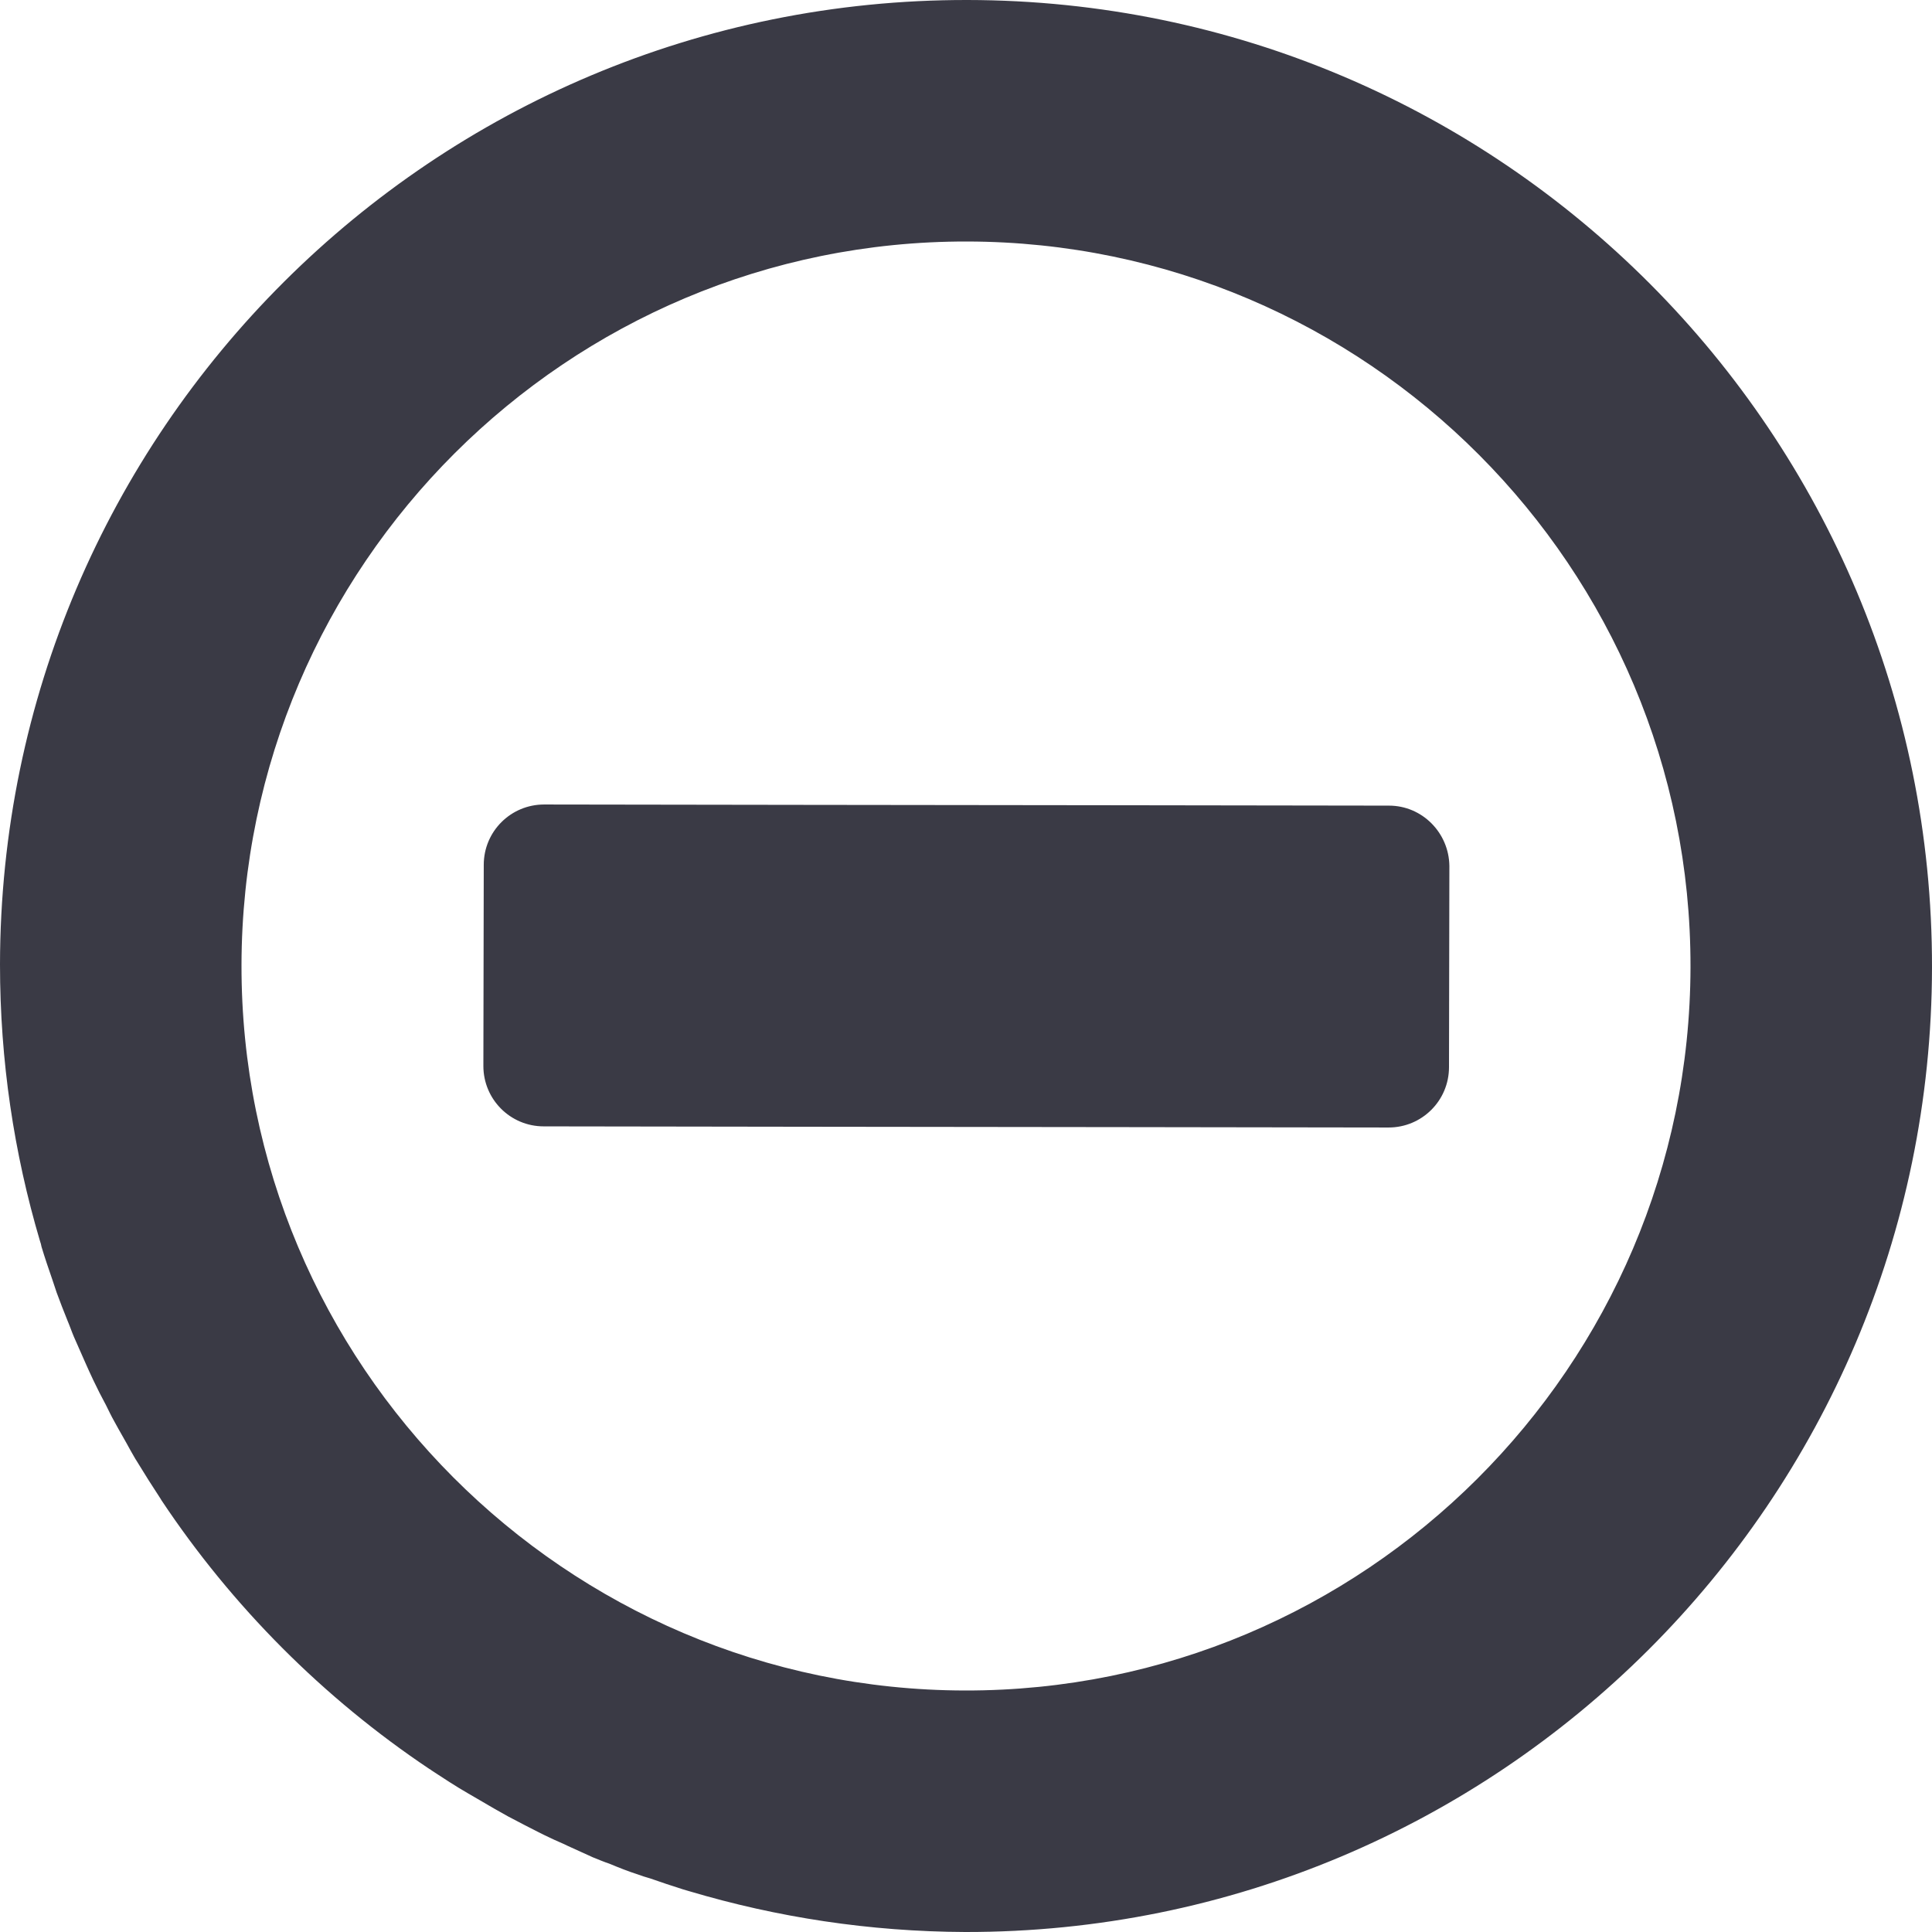 <?xml version="1.0" encoding="utf-8"?>
<!-- Generator: Adobe Illustrator 24.0.1, SVG Export Plug-In . SVG Version: 6.00 Build 0)  -->
<svg version="1.1" id="_x31_0" xmlns="http://www.w3.org/2000/svg" xmlns:xlink="http://www.w3.org/1999/xlink" x="0px" y="0px"
	 viewBox="0 0 512 512" style="enable-background:new 0 0 512 512;" xml:space="preserve">
<style type="text/css">
	.st0{fill:#3A3A45;}
</style>
<g>
	<path class="st0" d="M256.4,0C115-0.2,0.2,114.2,0,255.6c0,25.5,3.7,50,10.6,73.3c0.2,0.5,0.3,1,0.4,1.5c0.9,3,1.9,5.9,2.9,8.8
		c0.4,1.1,0.7,2.2,1.1,3.3c0.9,2.5,1.9,5,2.9,7.5c0.6,1.4,1.1,2.9,1.7,4.3c1,2.3,2,4.5,3,6.8c0.7,1.6,1.4,3.1,2.1,4.6
		c1.1,2.3,2.2,4.5,3.4,6.7c0.7,1.4,1.4,2.9,2.2,4.3c1.4,2.6,2.9,5.1,4.3,7.7c0.6,1,1.1,2,1.7,2.9c2,3.3,4.1,6.6,6.2,9.8
		c0.1,0.2,0.2,0.3,0.3,0.5c18.7,28.1,42.9,52.4,71,71.2c0.2,0.1,0.4,0.2,0.6,0.4c3.2,2.1,6.4,4.2,9.7,6.1c1,0.6,2.1,1.2,3.1,1.8
		c2.5,1.5,5,2.9,7.5,4.3c1.5,0.8,2.9,1.5,4.4,2.3c2.2,1.1,4.4,2.3,6.6,3.3c1.6,0.8,3.2,1.4,4.8,2.2c2.2,1,4.4,2,6.6,3
		c1.5,0.6,2.9,1.2,4.4,1.7c2.4,1,4.9,2,7.4,2.8c1.1,0.4,2.3,0.8,3.4,1.1c2.9,1,5.8,2,8.7,2.9c0.6,0.2,1.1,0.3,1.7,0.5
		c23.2,6.9,47.7,10.7,73.1,10.8C397,512.2,511.8,397.8,512,256.4C512.2,115,397.8,0.2,256.4,0z M255.7,448
		C149.9,447.8,63.8,361.6,64,255.7C64.2,149.9,150.4,63.8,256.3,64c105.9,0.2,191.9,86.4,191.7,192.3
		C447.8,362.1,361.6,448.2,255.7,448z"/>
	<path class="st0" d="M368.1,213.5l-69.3-0.1l-85.3-0.1l-69.3-0.1c-8.8,0-16,7.1-16,16l-0.1,53.3c0,8.8,7.1,16,16,16l69.3,0.1
		l85.3,0.1l69.3,0.1c8.8,0,16-7.1,16-16l0.1-53.3C384,220.7,376.9,213.5,368.1,213.5z"/>
</g>
</svg>
